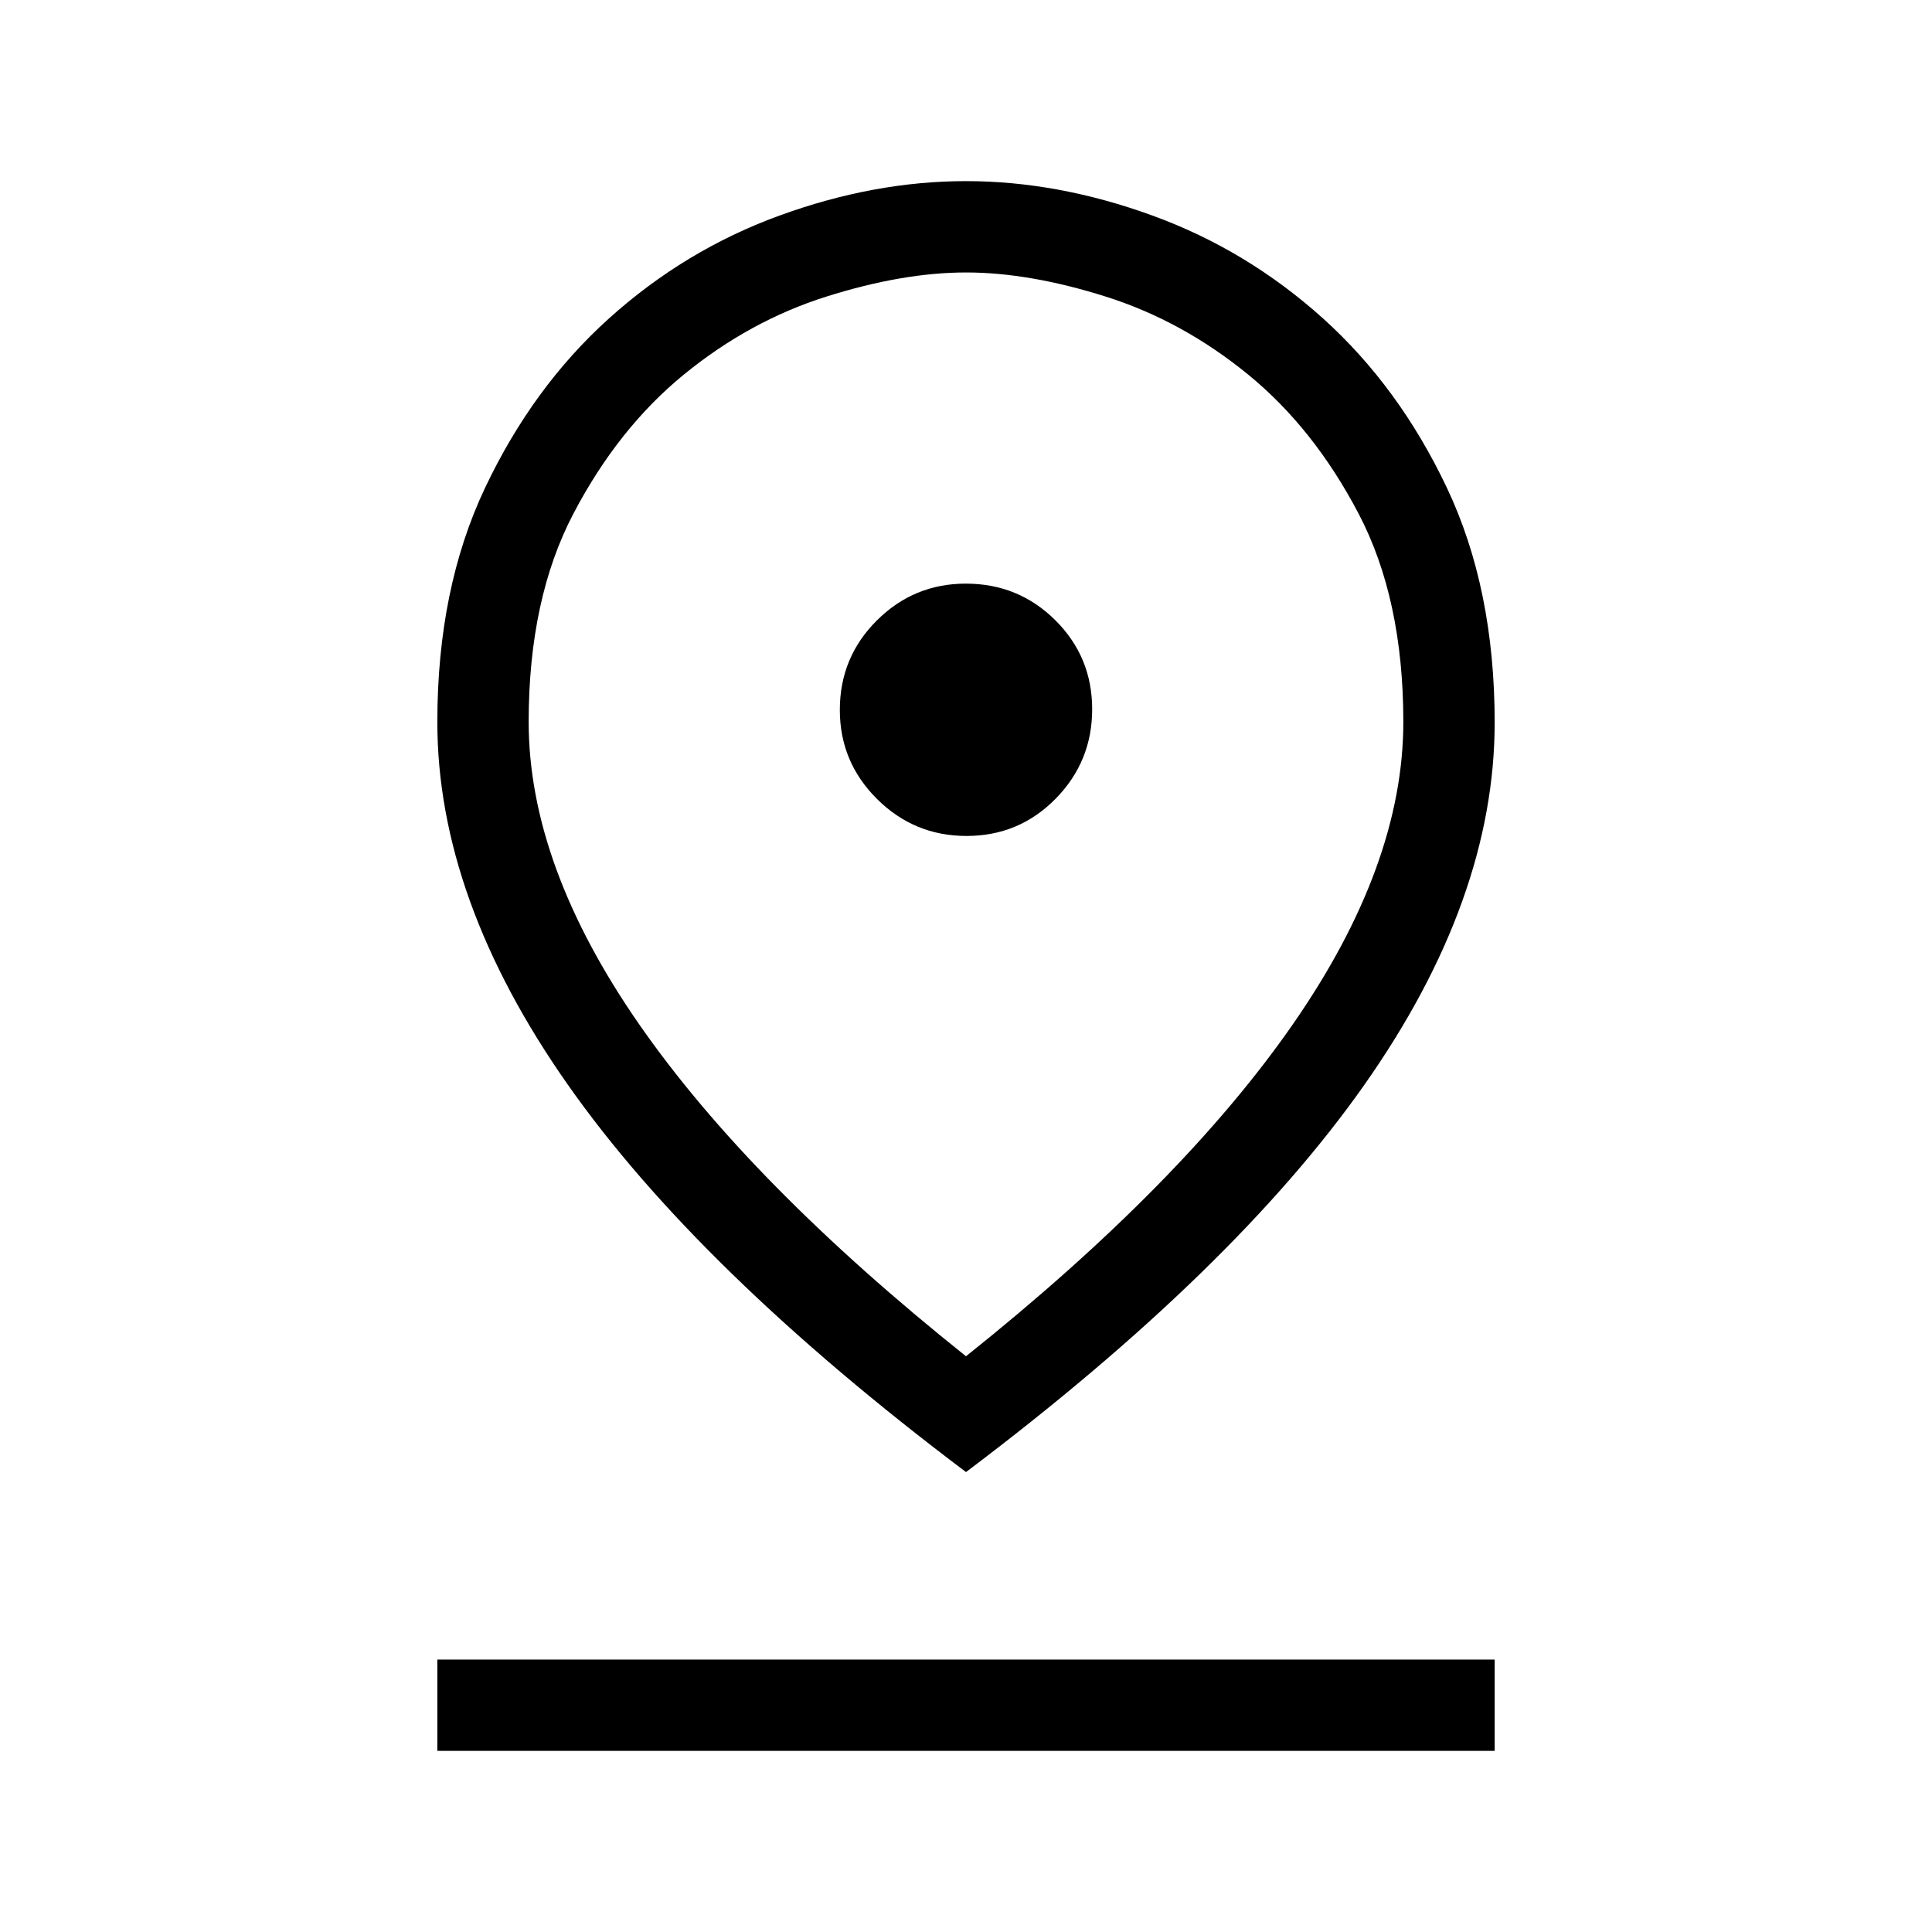 <svg xmlns="http://www.w3.org/2000/svg" width="48" height="48" viewBox="0 96 960 960"><path d="M480 769.924q107.412-85.783 162.36-164.892 54.948-79.108 54.948-150.339 0-61.075-22.269-103.538-22.269-42.463-54.933-69.112-32.663-26.65-70.635-38.654-37.972-12.005-69.435-12.005t-69.471 12.005q-38.008 12.004-70.671 38.654-32.664 26.649-54.933 69.112-22.269 42.463-22.269 103.538 0 71.231 54.948 150.339Q372.588 684.141 480 769.924Zm0 57.537Q346.846 727.154 282.077 634.877q-64.769-92.276-64.769-180.105 0-66.339 23.731-116.401 23.731-50.063 61.512-84.101 37.781-34.039 84.767-51.154 46.985-17.115 92.662-17.115 45.676 0 92.682 17.115t84.787 51.154q37.781 34.038 61.512 84.134 23.731 50.096 23.731 116.578 0 88.018-64.769 180.095T480 827.461Zm.281-316.077q26.026 0 44.219-18.473 18.192-18.473 18.192-44.499 0-26.027-18.302-44.219-18.303-18.192-44.479-18.192-25.834 0-44.218 18.302-18.385 18.302-18.385 44.478 0 25.834 18.473 44.219 18.473 18.384 44.5 18.384ZM217.308 965.999v-45.383h525.384v45.383H217.308ZM480 454.693Z"/></svg>